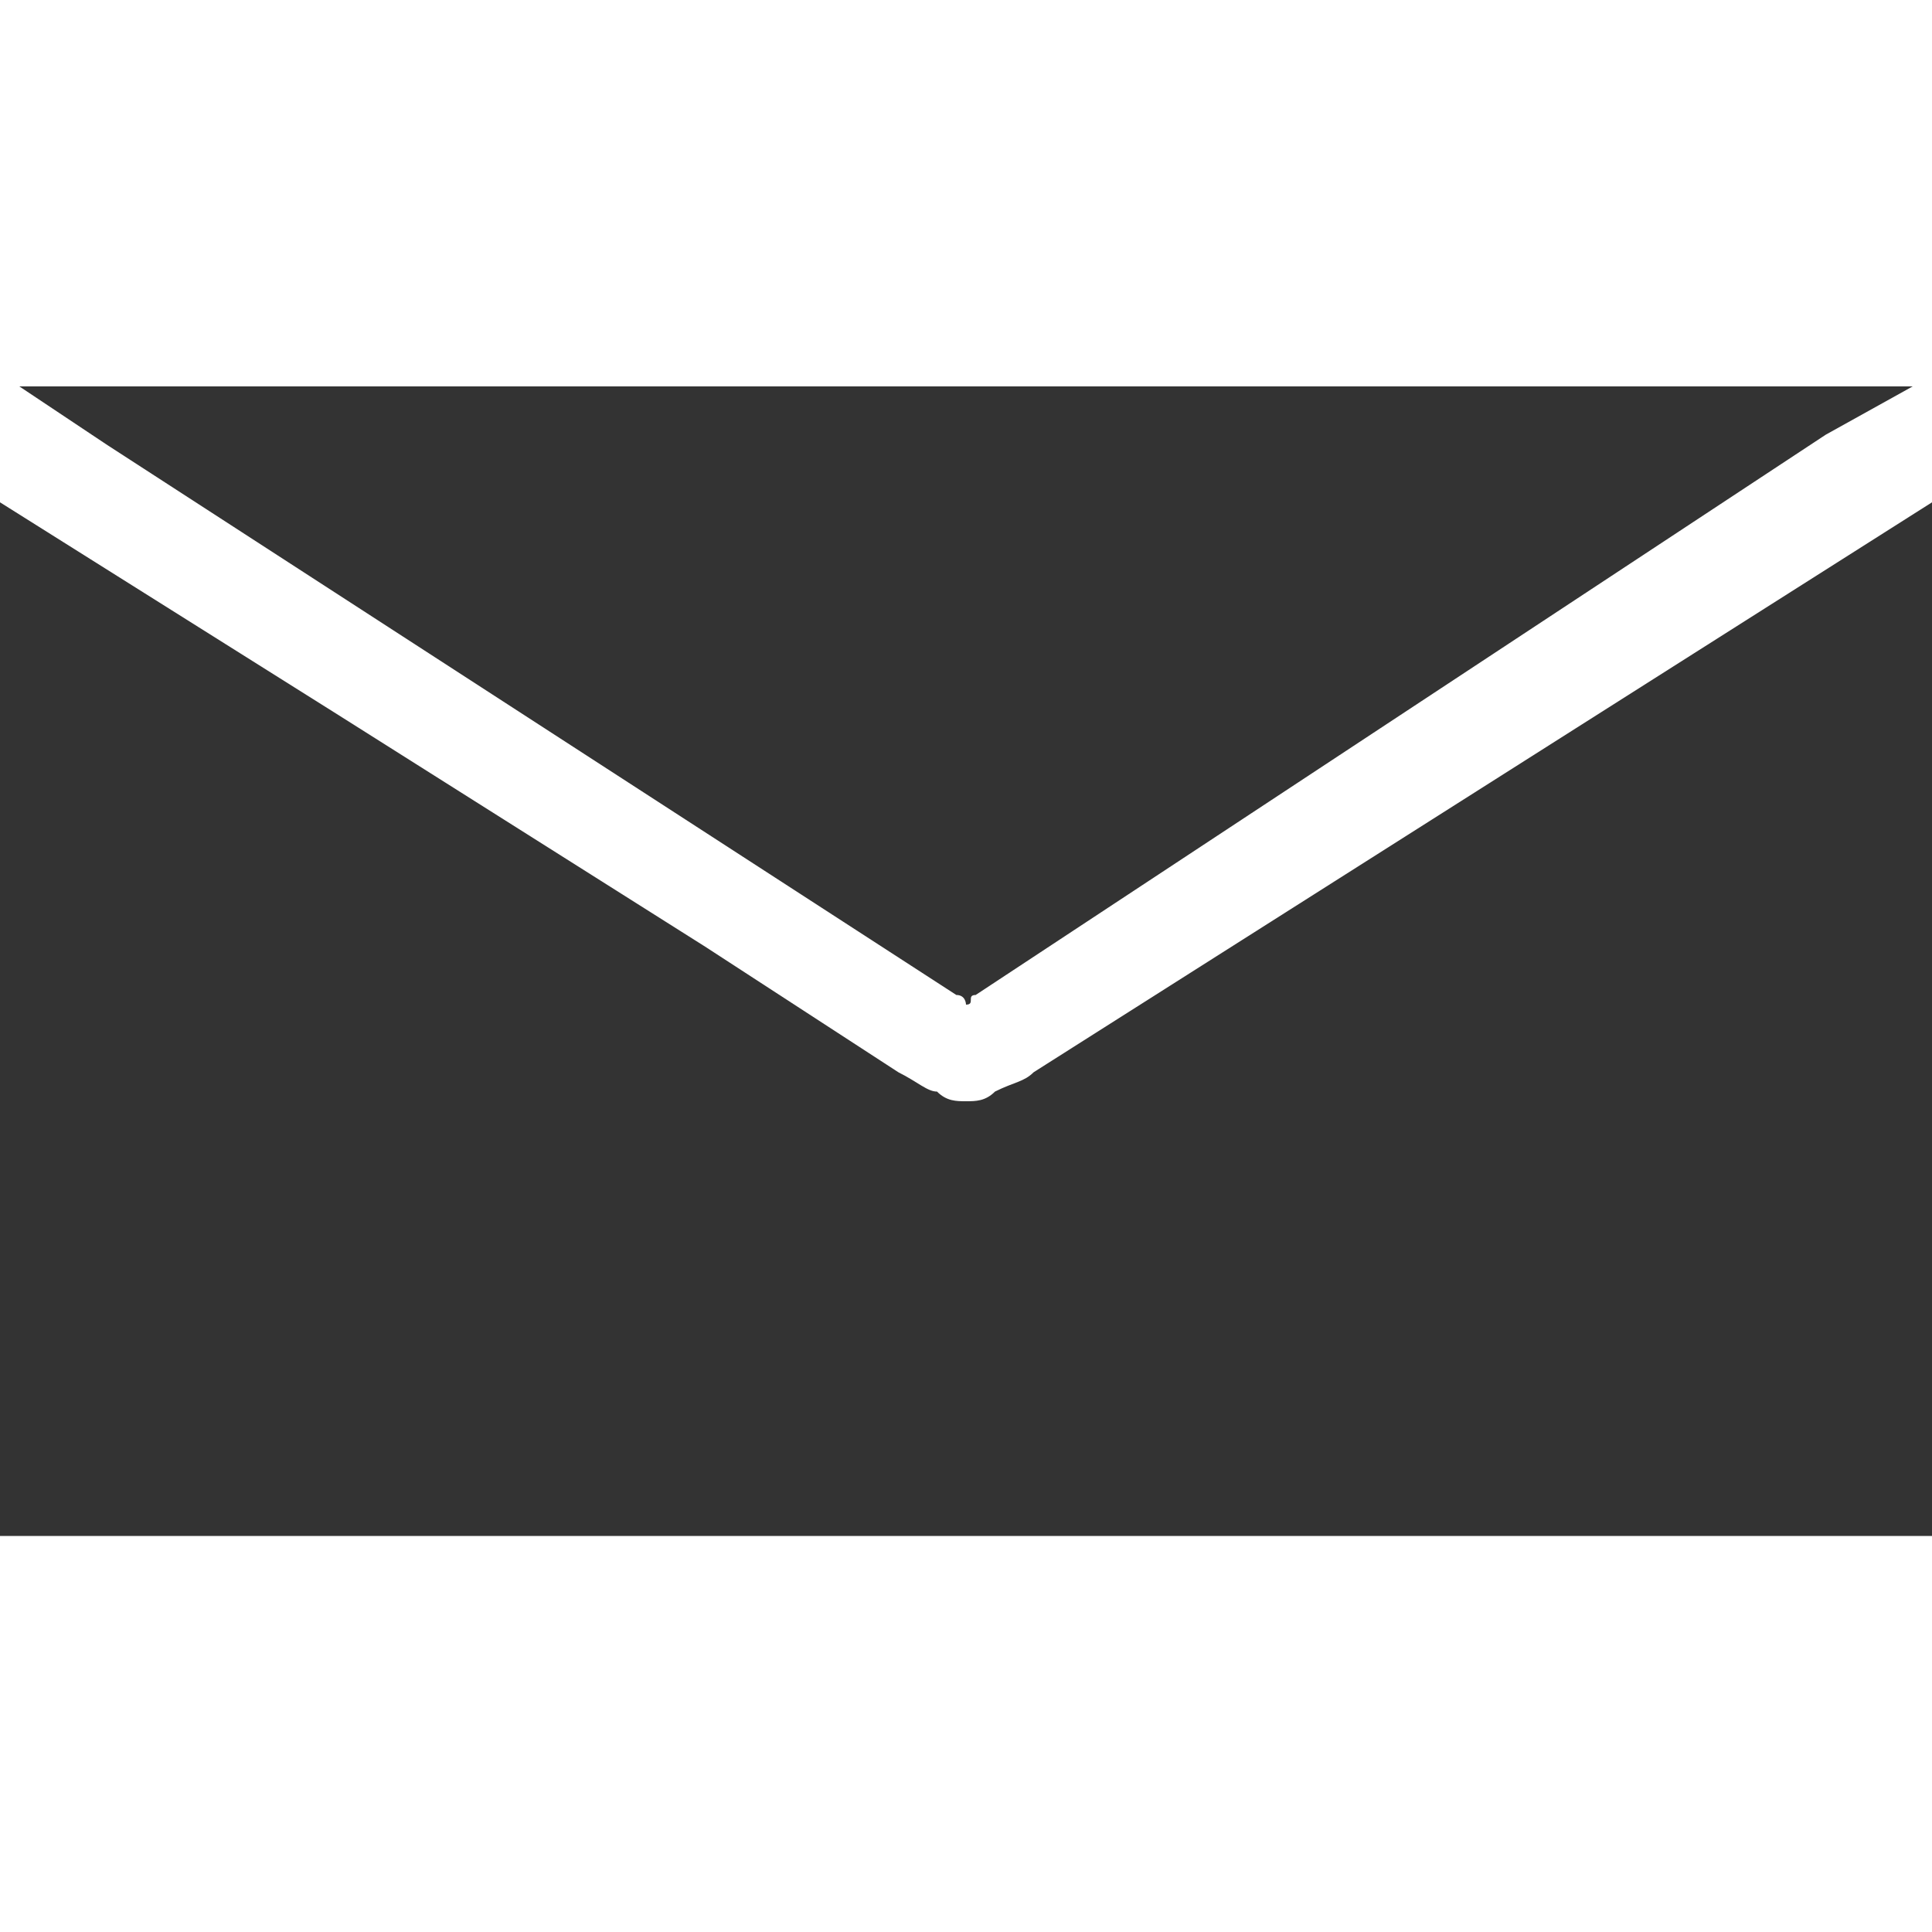 <svg version="1.1"
	 xmlns="http://www.w3.org/2000/svg" xmlns:xlink="http://www.w3.org/1999/xlink" xmlns:a="http://ns.adobe.com/AdobeSVGViewerExtensions/3.0/"
	 x="0px" y="0px" width="20px" height="20px" viewBox="0 0 20 20" enable-background="new 0 0 20 20" xml:space="preserve">

<rect fill="none" width="20" height="20"/>
<g fill="#333333">
	<path d="M1.1,4.6l8.8,5.7c0.1,0,0.1,0.1,0.1,0.1c0.1,0,0-0.1,0.1-0.1l8.8-5.8v0l0.9-0.5H0.2L1.1,4.6L1.1,4.6z"/>
	<path d="M10.7,11.1c-0.1,0.1-0.2,0.1-0.4,0.2c-0.1,0.1-0.2,0.1-0.3,0.1c0,0,0,0,0,0c0,0,0,0,0,0c-0.1,0-0.2,0-0.3-0.1c-0.1,0-0.2-0.1-0.4-0.2l-2-1.3L3.5,7.4L0,5.2v10.7h20V5.2L10.7,11.1z"/>
</g>
</svg>